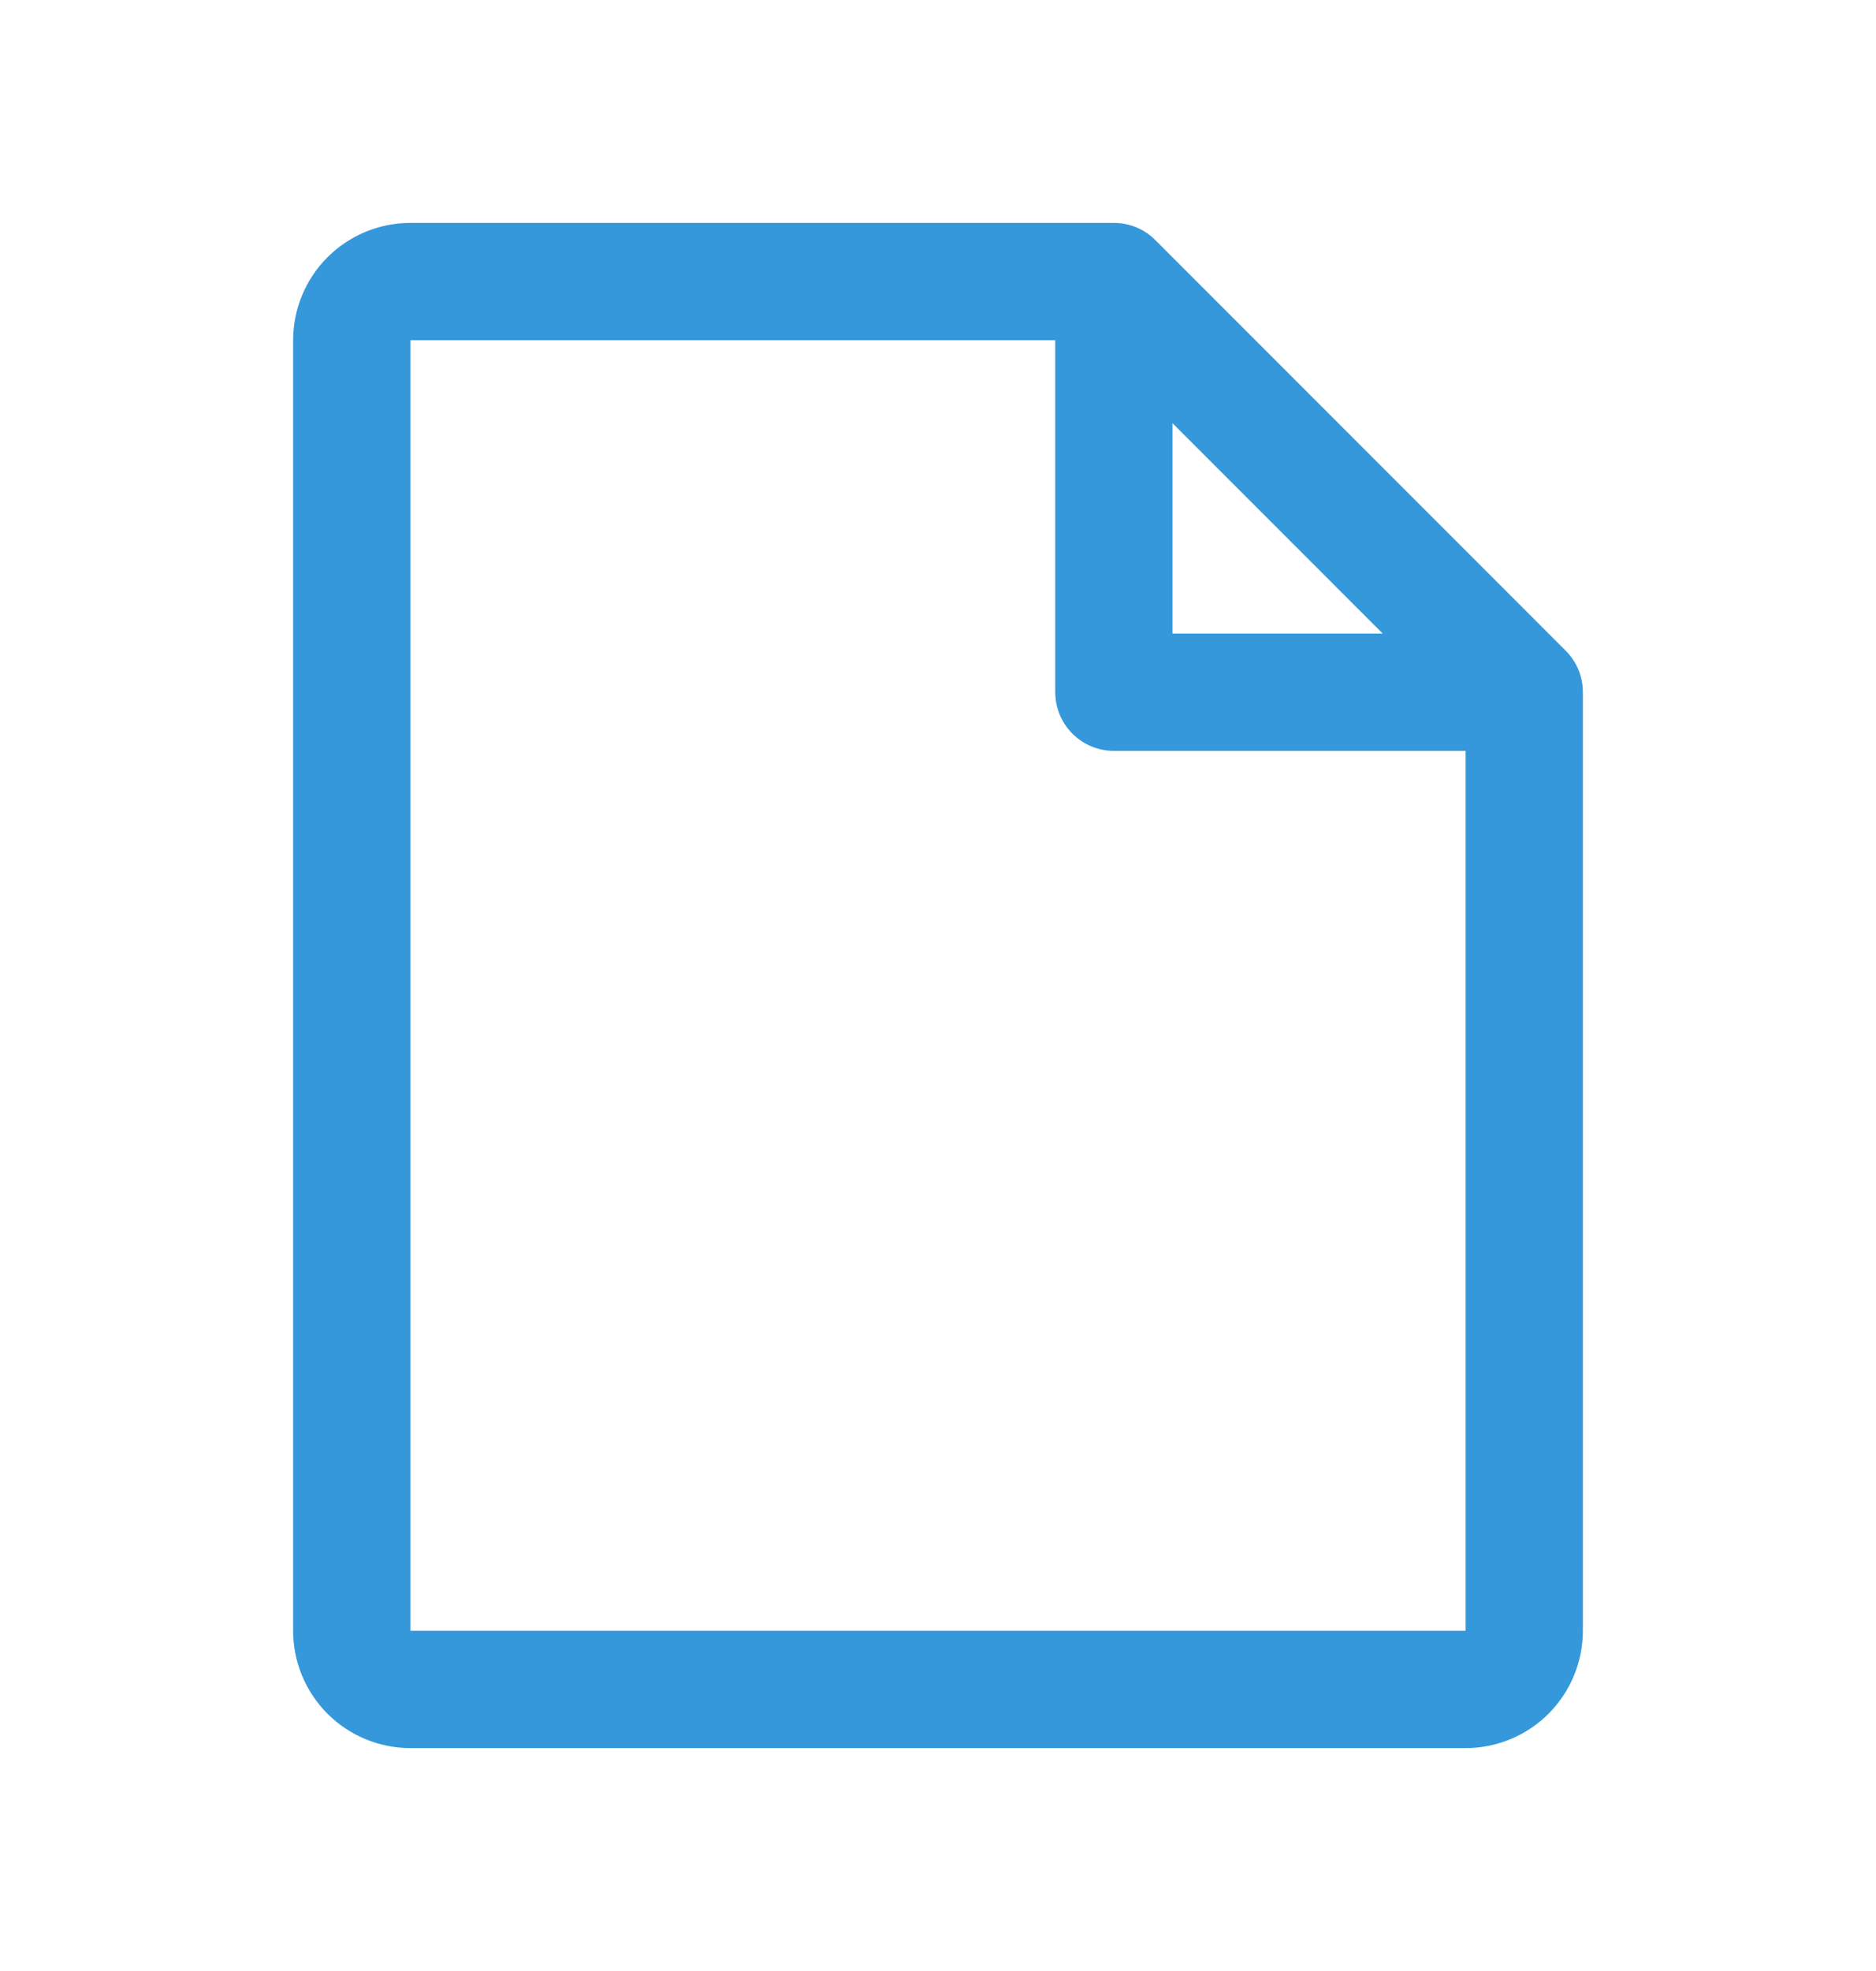 <svg width="20" height="21" viewBox="0 0 20 21" fill="none" xmlns="http://www.w3.org/2000/svg">
<path d="M16.692 6.933L12.317 2.558C12.259 2.5 12.19 2.454 12.114 2.422C12.038 2.391 11.957 2.375 11.875 2.375H4.375C4.043 2.375 3.726 2.507 3.491 2.741C3.257 2.976 3.125 3.293 3.125 3.625V17.375C3.125 17.706 3.257 18.024 3.491 18.259C3.726 18.493 4.043 18.625 4.375 18.625H15.625C15.957 18.625 16.274 18.493 16.509 18.259C16.743 18.024 16.875 17.706 16.875 17.375V7.375C16.875 7.293 16.859 7.212 16.828 7.136C16.796 7.06 16.75 6.991 16.692 6.933ZM12.5 4.509L14.741 6.75H12.5V4.509ZM15.625 17.375H4.375V3.625H11.25V7.375C11.25 7.541 11.316 7.7 11.433 7.817C11.55 7.934 11.709 8 11.875 8H15.625V17.375Z" fill="#3498DB"/>
</svg>
